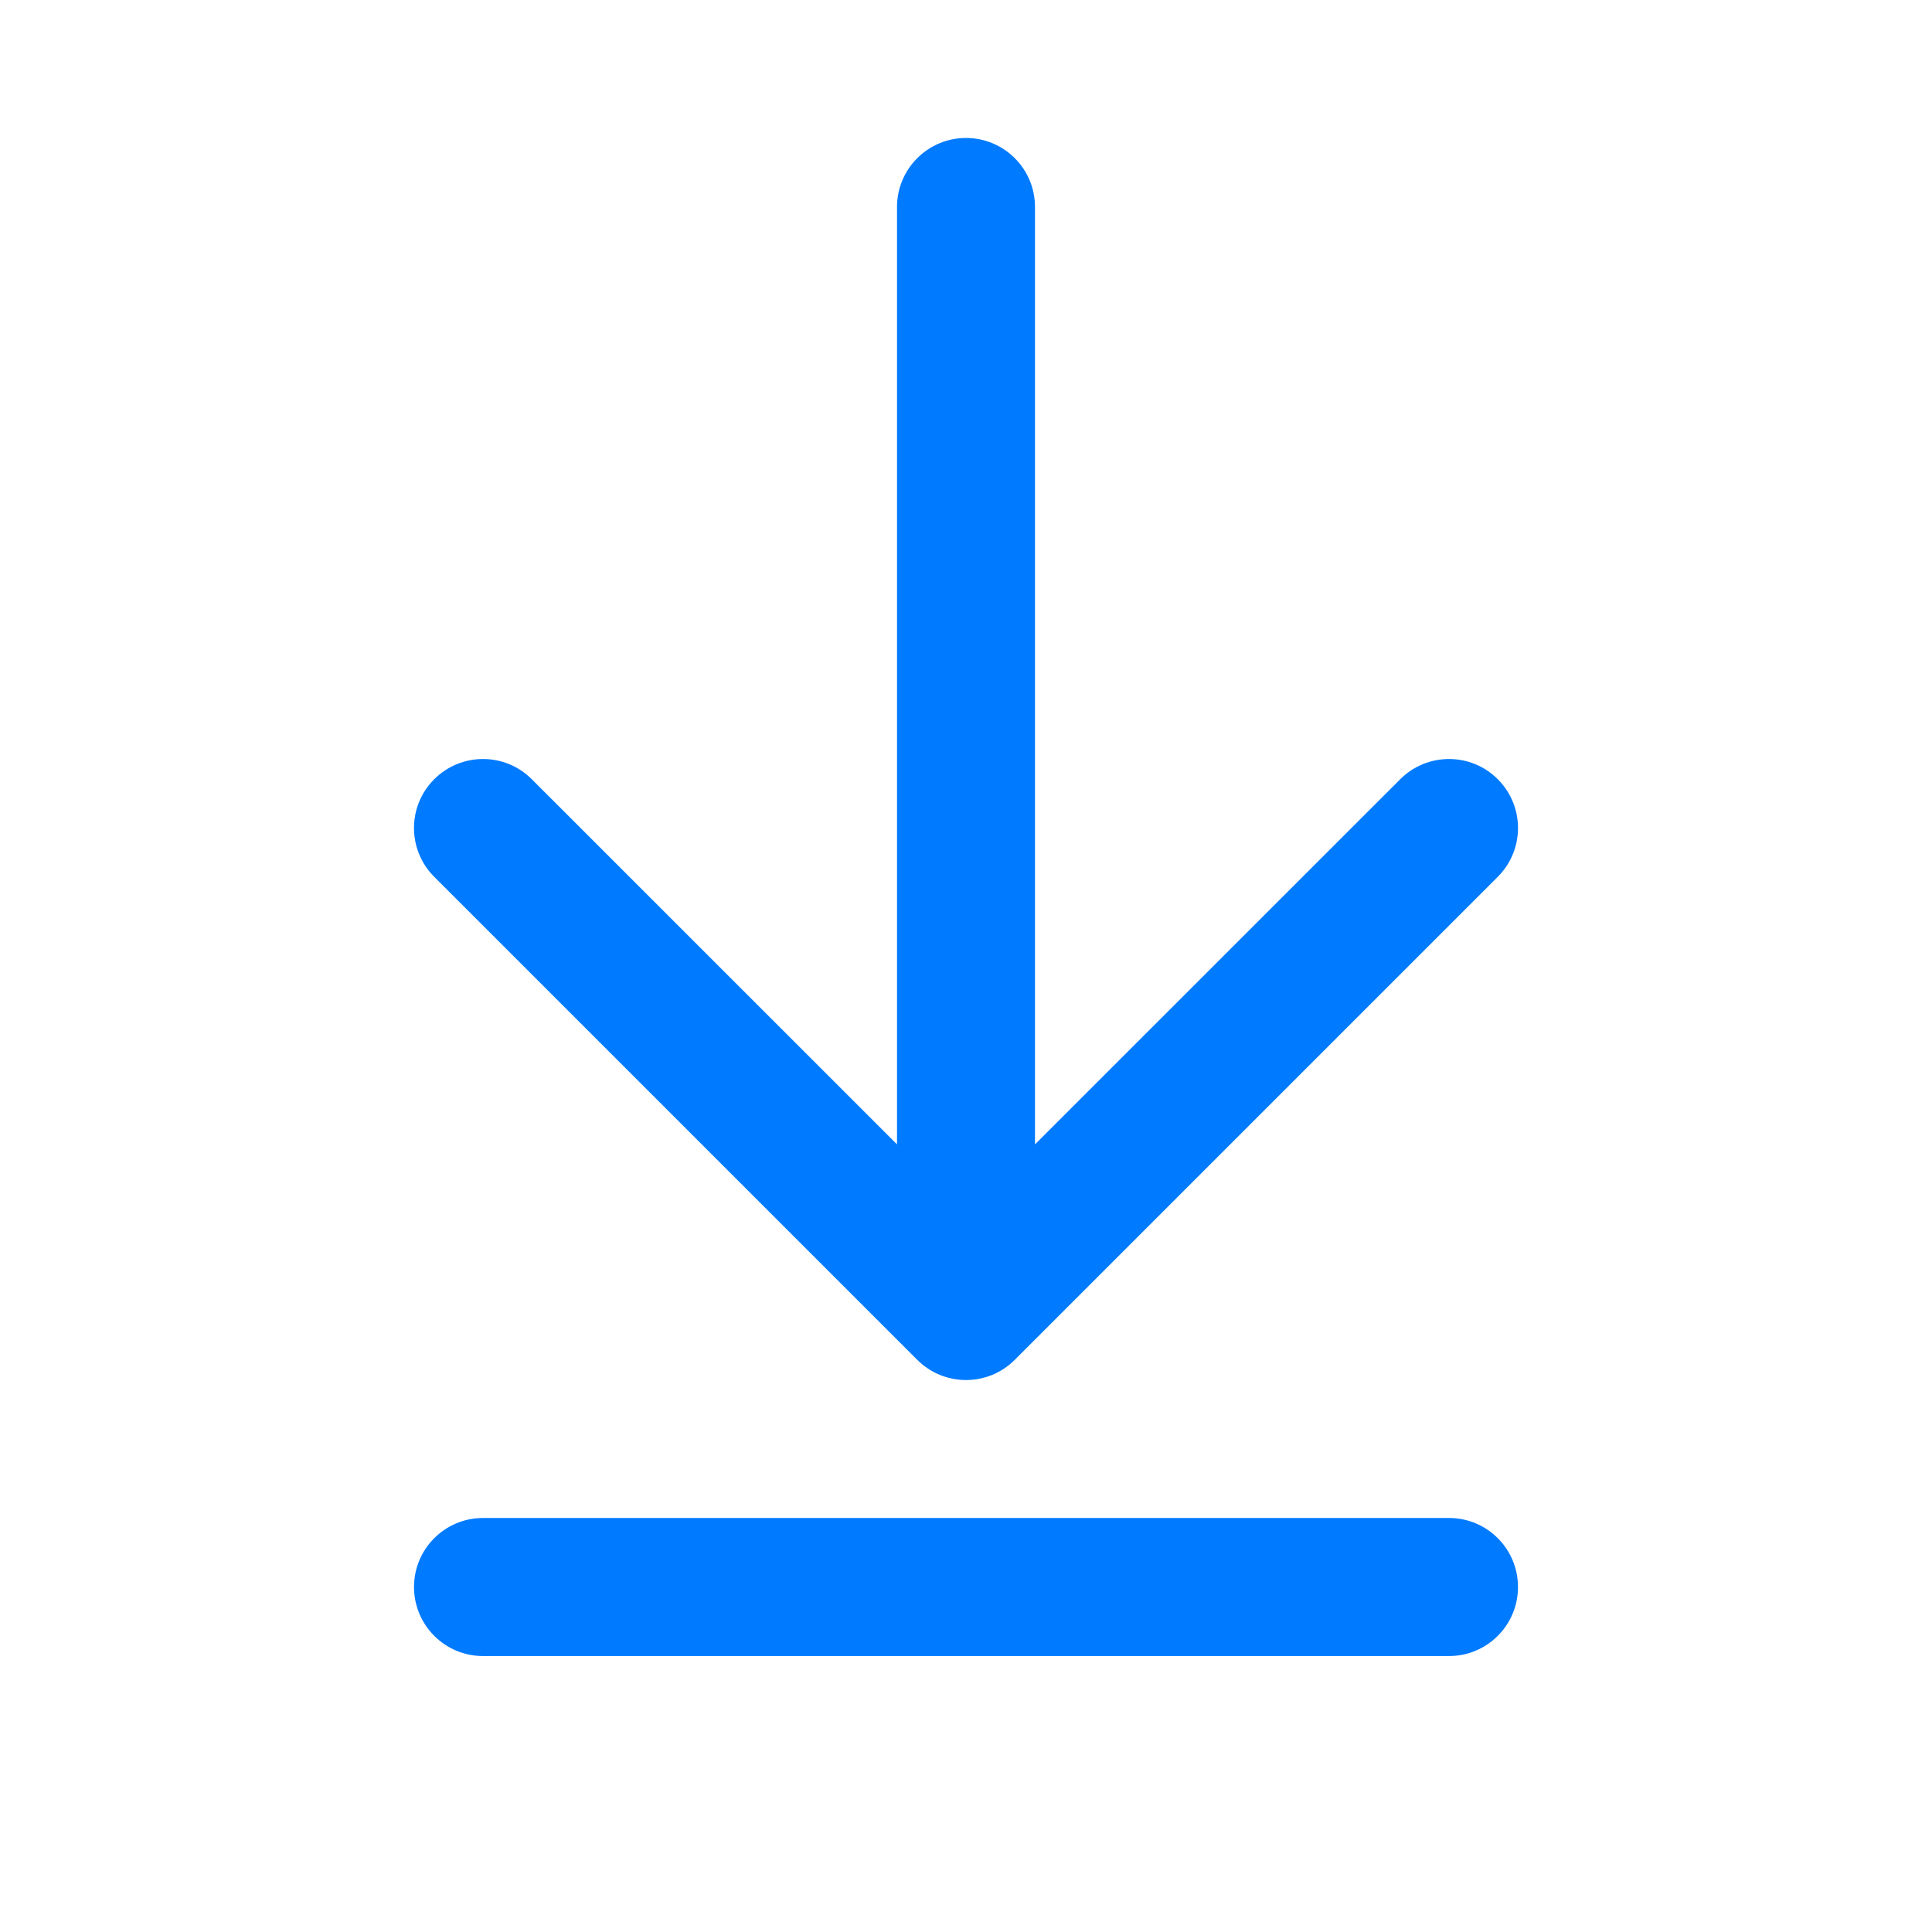 <svg width="24" height="24" viewBox="0 0 24 24"  xmlns="http://www.w3.org/2000/svg">
    <path
        d="M18 18.857C18.474 18.857 18.857 19.241 18.857 19.714C18.857 20.188 18.474 20.572 18 20.572H6C5.527 20.572 5.143 20.188 5.143 19.714C5.143 19.241 5.527 18.857 6 18.857H18ZM12 1.714C12.474 1.714 12.857 2.098 12.857 2.571V14.216L17.394 9.68C17.729 9.345 18.272 9.345 18.606 9.68C18.941 10.014 18.941 10.557 18.606 10.892L12.606 16.892C12.272 17.227 11.729 17.227 11.394 16.892L5.394 10.892C5.059 10.557 5.059 10.014 5.394 9.68C5.729 9.345 6.272 9.345 6.606 9.68L11.143 14.216V2.571C11.143 2.098 11.527 1.714 12 1.714Z"
        fill="#007AFF" />
</svg>
